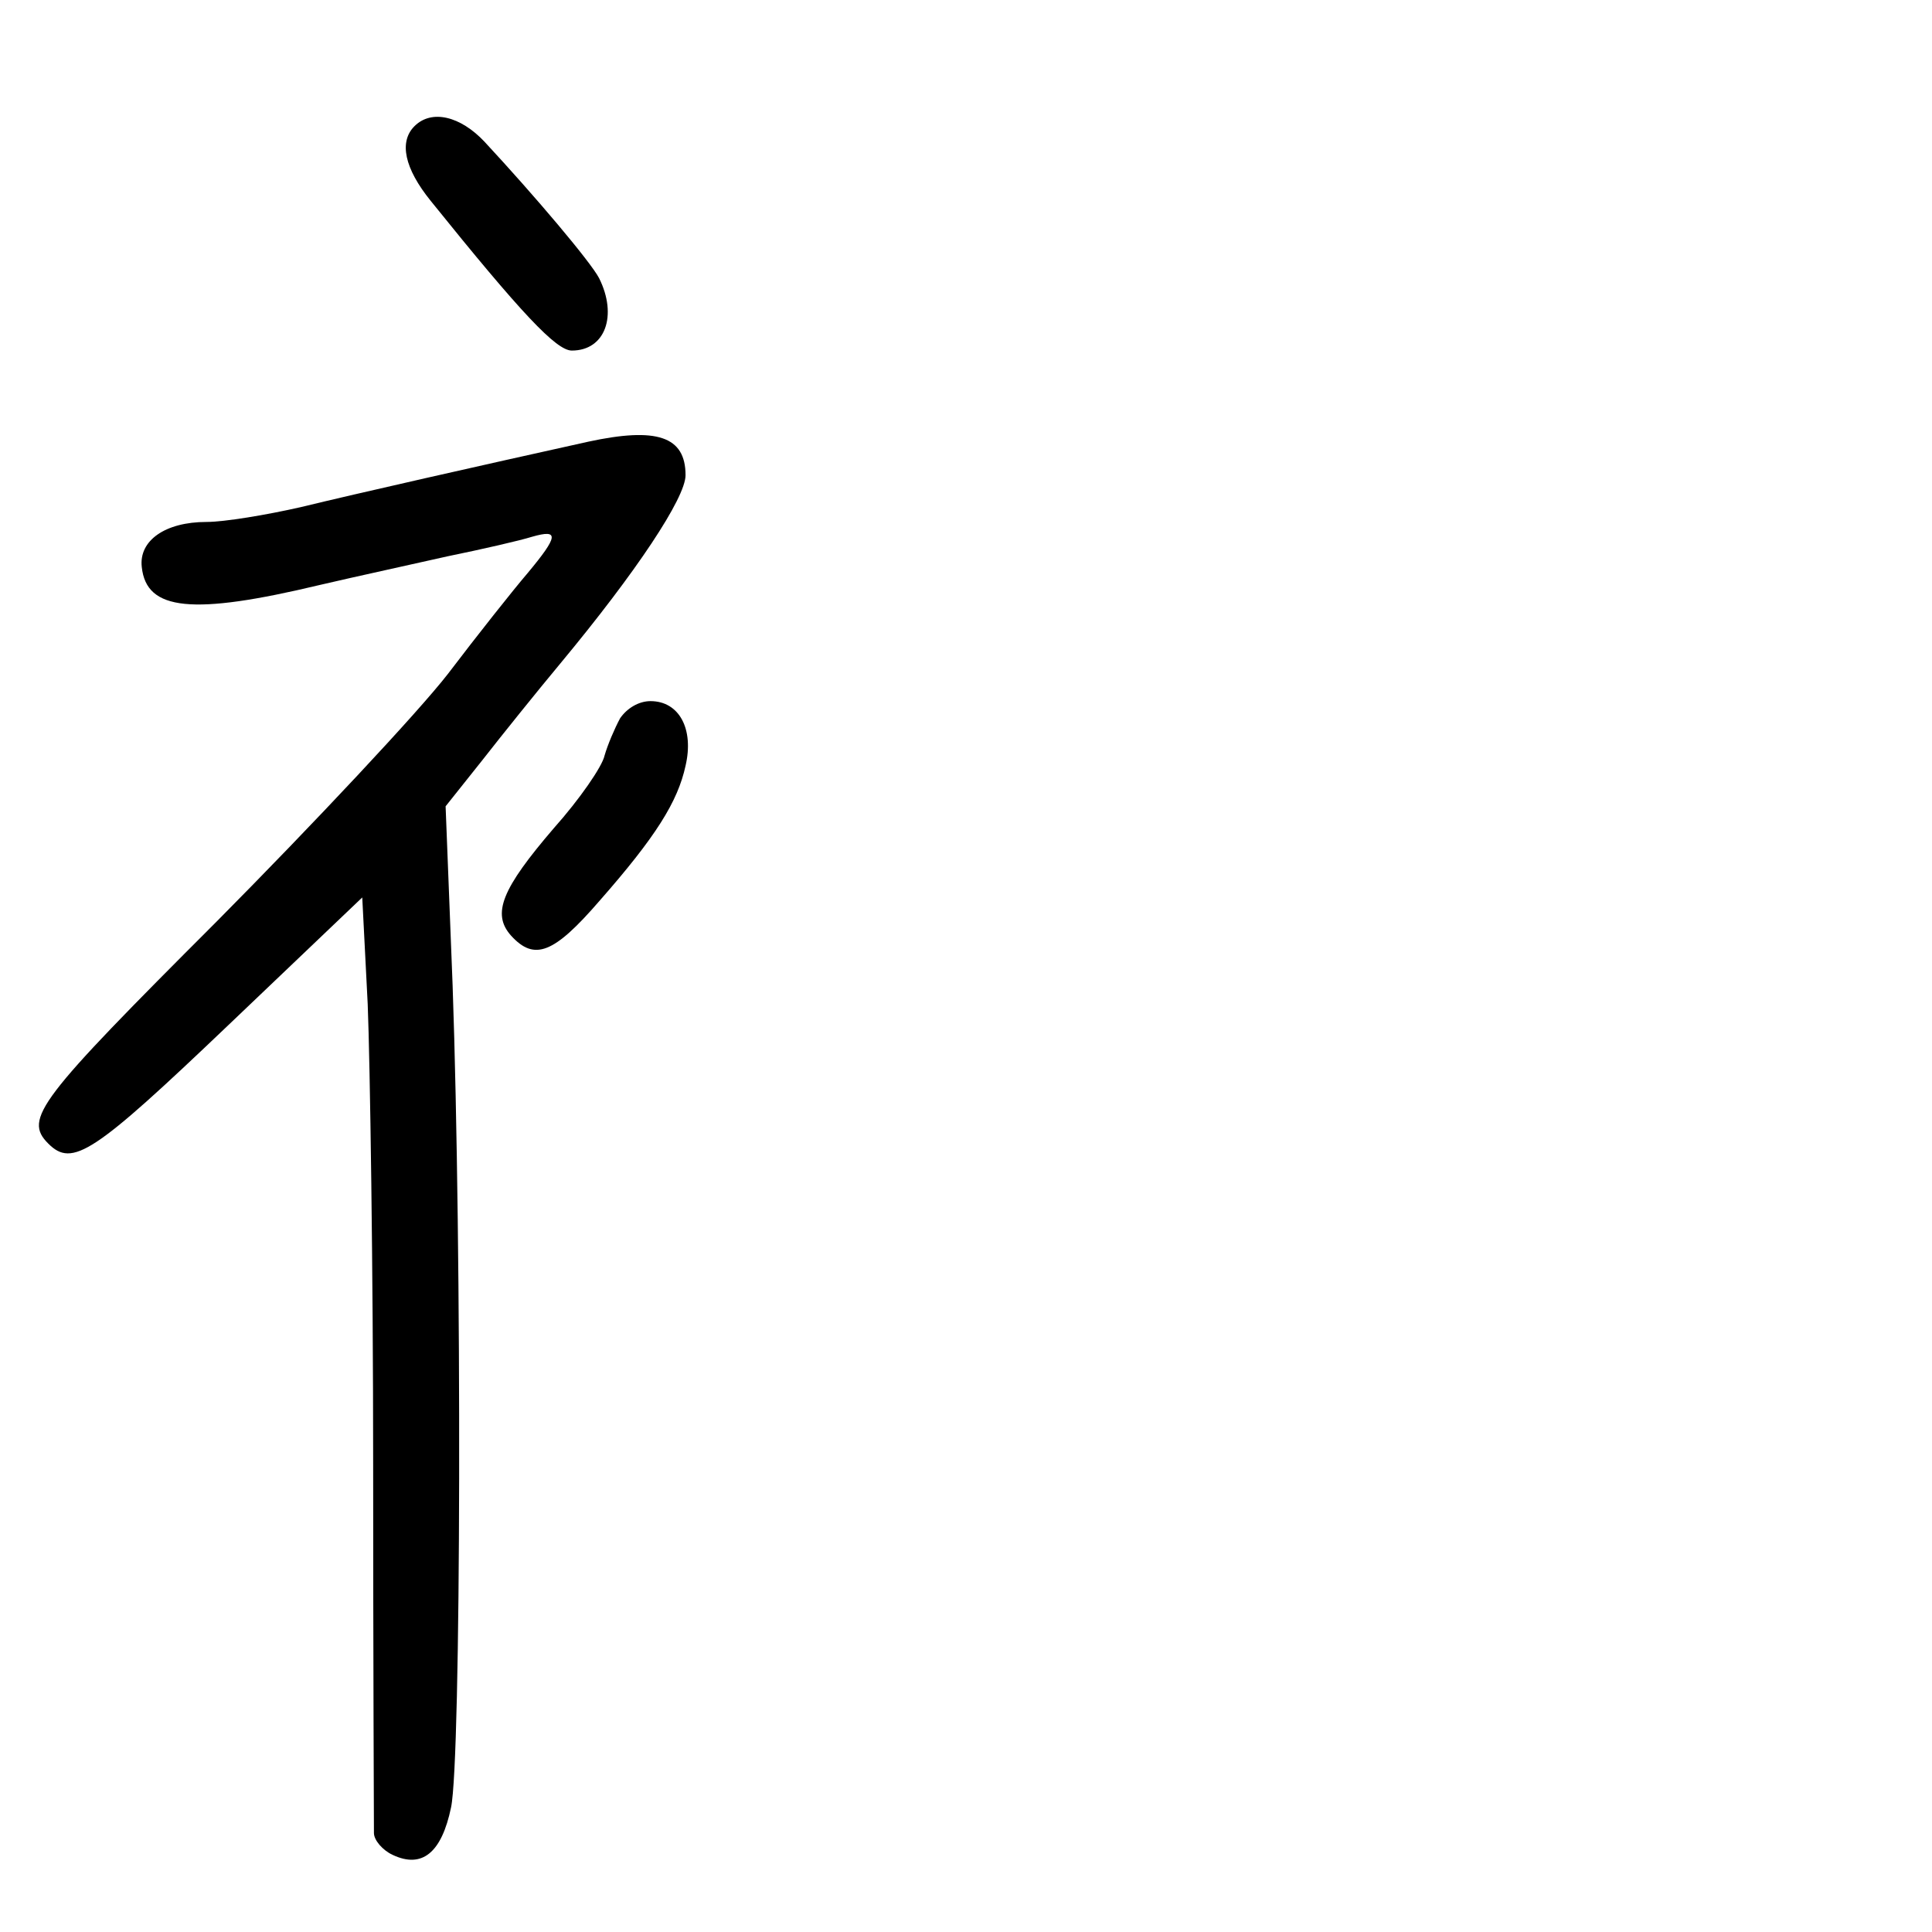 <?xml version="1.0" standalone="no"?>
<!DOCTYPE svg PUBLIC "-//W3C//DTD SVG 20010904//EN"
 "http://www.w3.org/TR/2001/REC-SVG-20010904/DTD/svg10.dtd">
<svg version="1.0" xmlns="http://www.w3.org/2000/svg"
 width="248pt" height="248pt" viewBox="0 0 248 248"
 preserveAspectRatio="xMidYMid meet">
<g transform="translate(0,248) scale(0.1,-0.1)"
fill="#000000" stroke="none">
<path d="M532 2318 c-20 -20 -13 -54 21 -96 116 -144 161 -192 181 -192 43 0
59 45 35 93 -11 21 -82 105 -147 175 -31 33 -68 42 -90 20z"/>
<path d="M755 1913 c-140 -31 -295 -66 -369 -84 -44 -10 -98 -19 -121 -19 -53
0 -87 -24 -83 -58 6 -56 65 -62 228 -23 47 11 121 27 165 37 44 9 92 20 108
25 35 10 34 1 -6 -47 -18 -21 -64 -79 -102 -129 -38 -49 -172 -192 -297 -318
-229 -229 -248 -253 -216 -285 31 -31 58 -13 231 152 l172 164 7 -137 c3 -75
7 -341 7 -591 0 -250 1 -463 1 -473 0 -9 11 -22 24 -28 38 -18 63 3 75 61 13
61 14 713 2 1055 l-9 230 47 59 c25 32 70 88 100 124 98 118 161 213 161 242
0 50 -37 62 -125 43z"/>
<path d="M796 1558 c-7 -13 -16 -34 -20 -48 -3 -14 -32 -56 -65 -93 -67 -78
-80 -110 -55 -138 30 -33 55 -23 113 44 73 83 101 128 111 174 11 47 -8 83
-45 83 -15 0 -30 -9 -39 -22z"/>
</g>
</svg>
